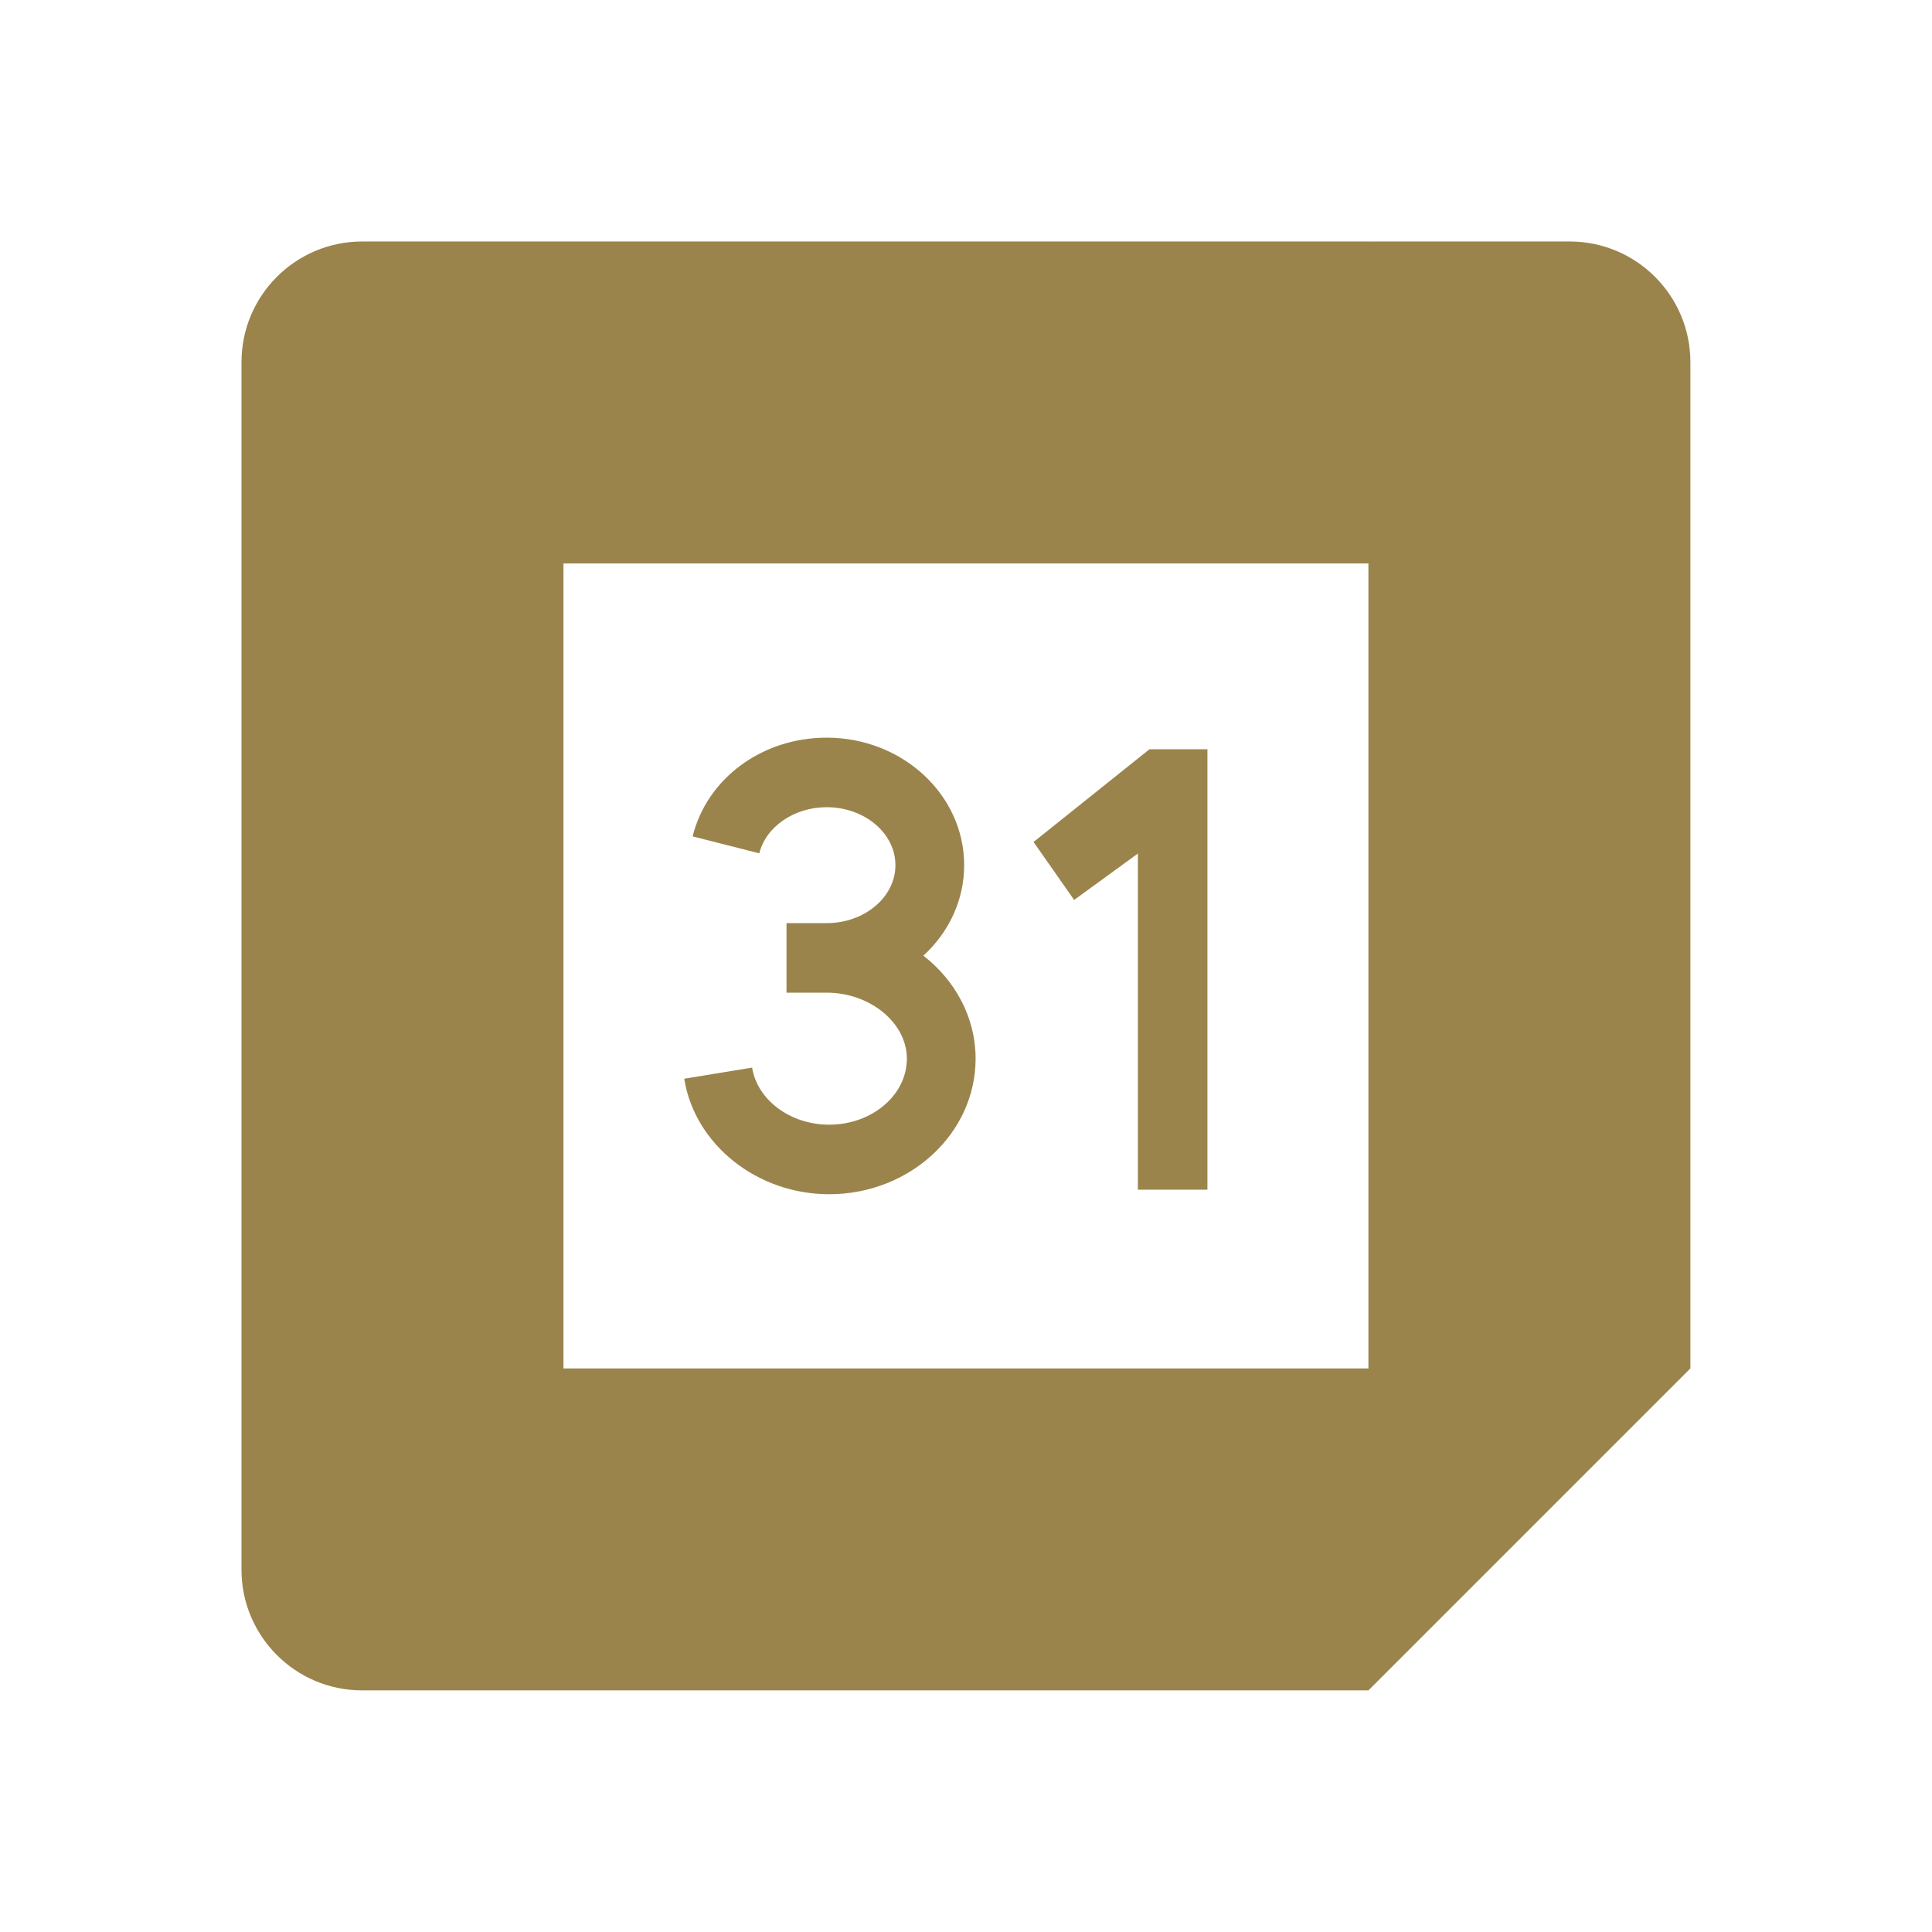 <svg xmlns="http://www.w3.org/2000/svg" xmlns:xlink="http://www.w3.org/1999/xlink" viewBox="0,0,256,256" width="96px" height="96px" fill-rule="nonzero"><g fill="none" fill-rule="nonzero" stroke="none" stroke-width="1" stroke-linecap="butt" stroke-linejoin="miter" stroke-miterlimit="10" stroke-dasharray="" stroke-dashoffset="0" font-family="none" font-weight="none" font-size="none" text-anchor="none" style="mix-blend-mode: normal"><g transform="scale(5.333,5.333)"><rect x="13" y="13" width="22" height="22" fill-opacity="0" fill="#9b844c"></rect><path d="M25.68,20.92l1.008,1.44l1.584,-1.152v8.352h1.728v-10.944h-1.44z" fill="#9b844c"></path><path d="M22.943,23.745c0.625,-0.574 1.013,-1.37 1.013,-2.249c0,-1.747 -1.533,-3.168 -3.417,-3.168c-1.602,0 -2.972,1.009 -3.33,2.453l1.657,0.421c0.165,-0.664 0.868,-1.146 1.673,-1.146c0.942,0 1.709,0.646 1.709,1.44c0,0.794 -0.767,1.44 -1.709,1.44h-0.997v1.728h0.997c1.081,0 1.993,0.751 1.993,1.64c0,0.904 -0.866,1.64 -1.931,1.64c-0.962,0 -1.784,-0.61 -1.914,-1.418l-1.687,0.276c0.262,1.636 1.81,2.87 3.6,2.87c2.007,0 3.64,-1.511 3.64,-3.368c0,-1.023 -0.504,-1.941 -1.297,-2.559z" fill="#9b844c"></path><path d="M34,42h-20l-1,-4l1,-4h20l1,4z" fill="#9b844c"></path><path d="M38,35l4,-1v-20l-4,-1l-4,1v20z" fill="#9b844c"></path><path d="M34,14l1,-4l-1,-4h-25c-1.657,0 -3,1.343 -3,3v25l4,1l4,-1v-20z" fill="#9b844c"></path><path d="M34,34v8l8,-8z" fill="#9b844c"></path><path d="M39,6h-5v8h8v-5c0,-1.657 -1.343,-3 -3,-3z" fill="#9b844c"></path><path d="M9,42h5v-8h-8v5c0,1.657 1.343,3 3,3z" fill="#9b844c"></path></g></g></svg>